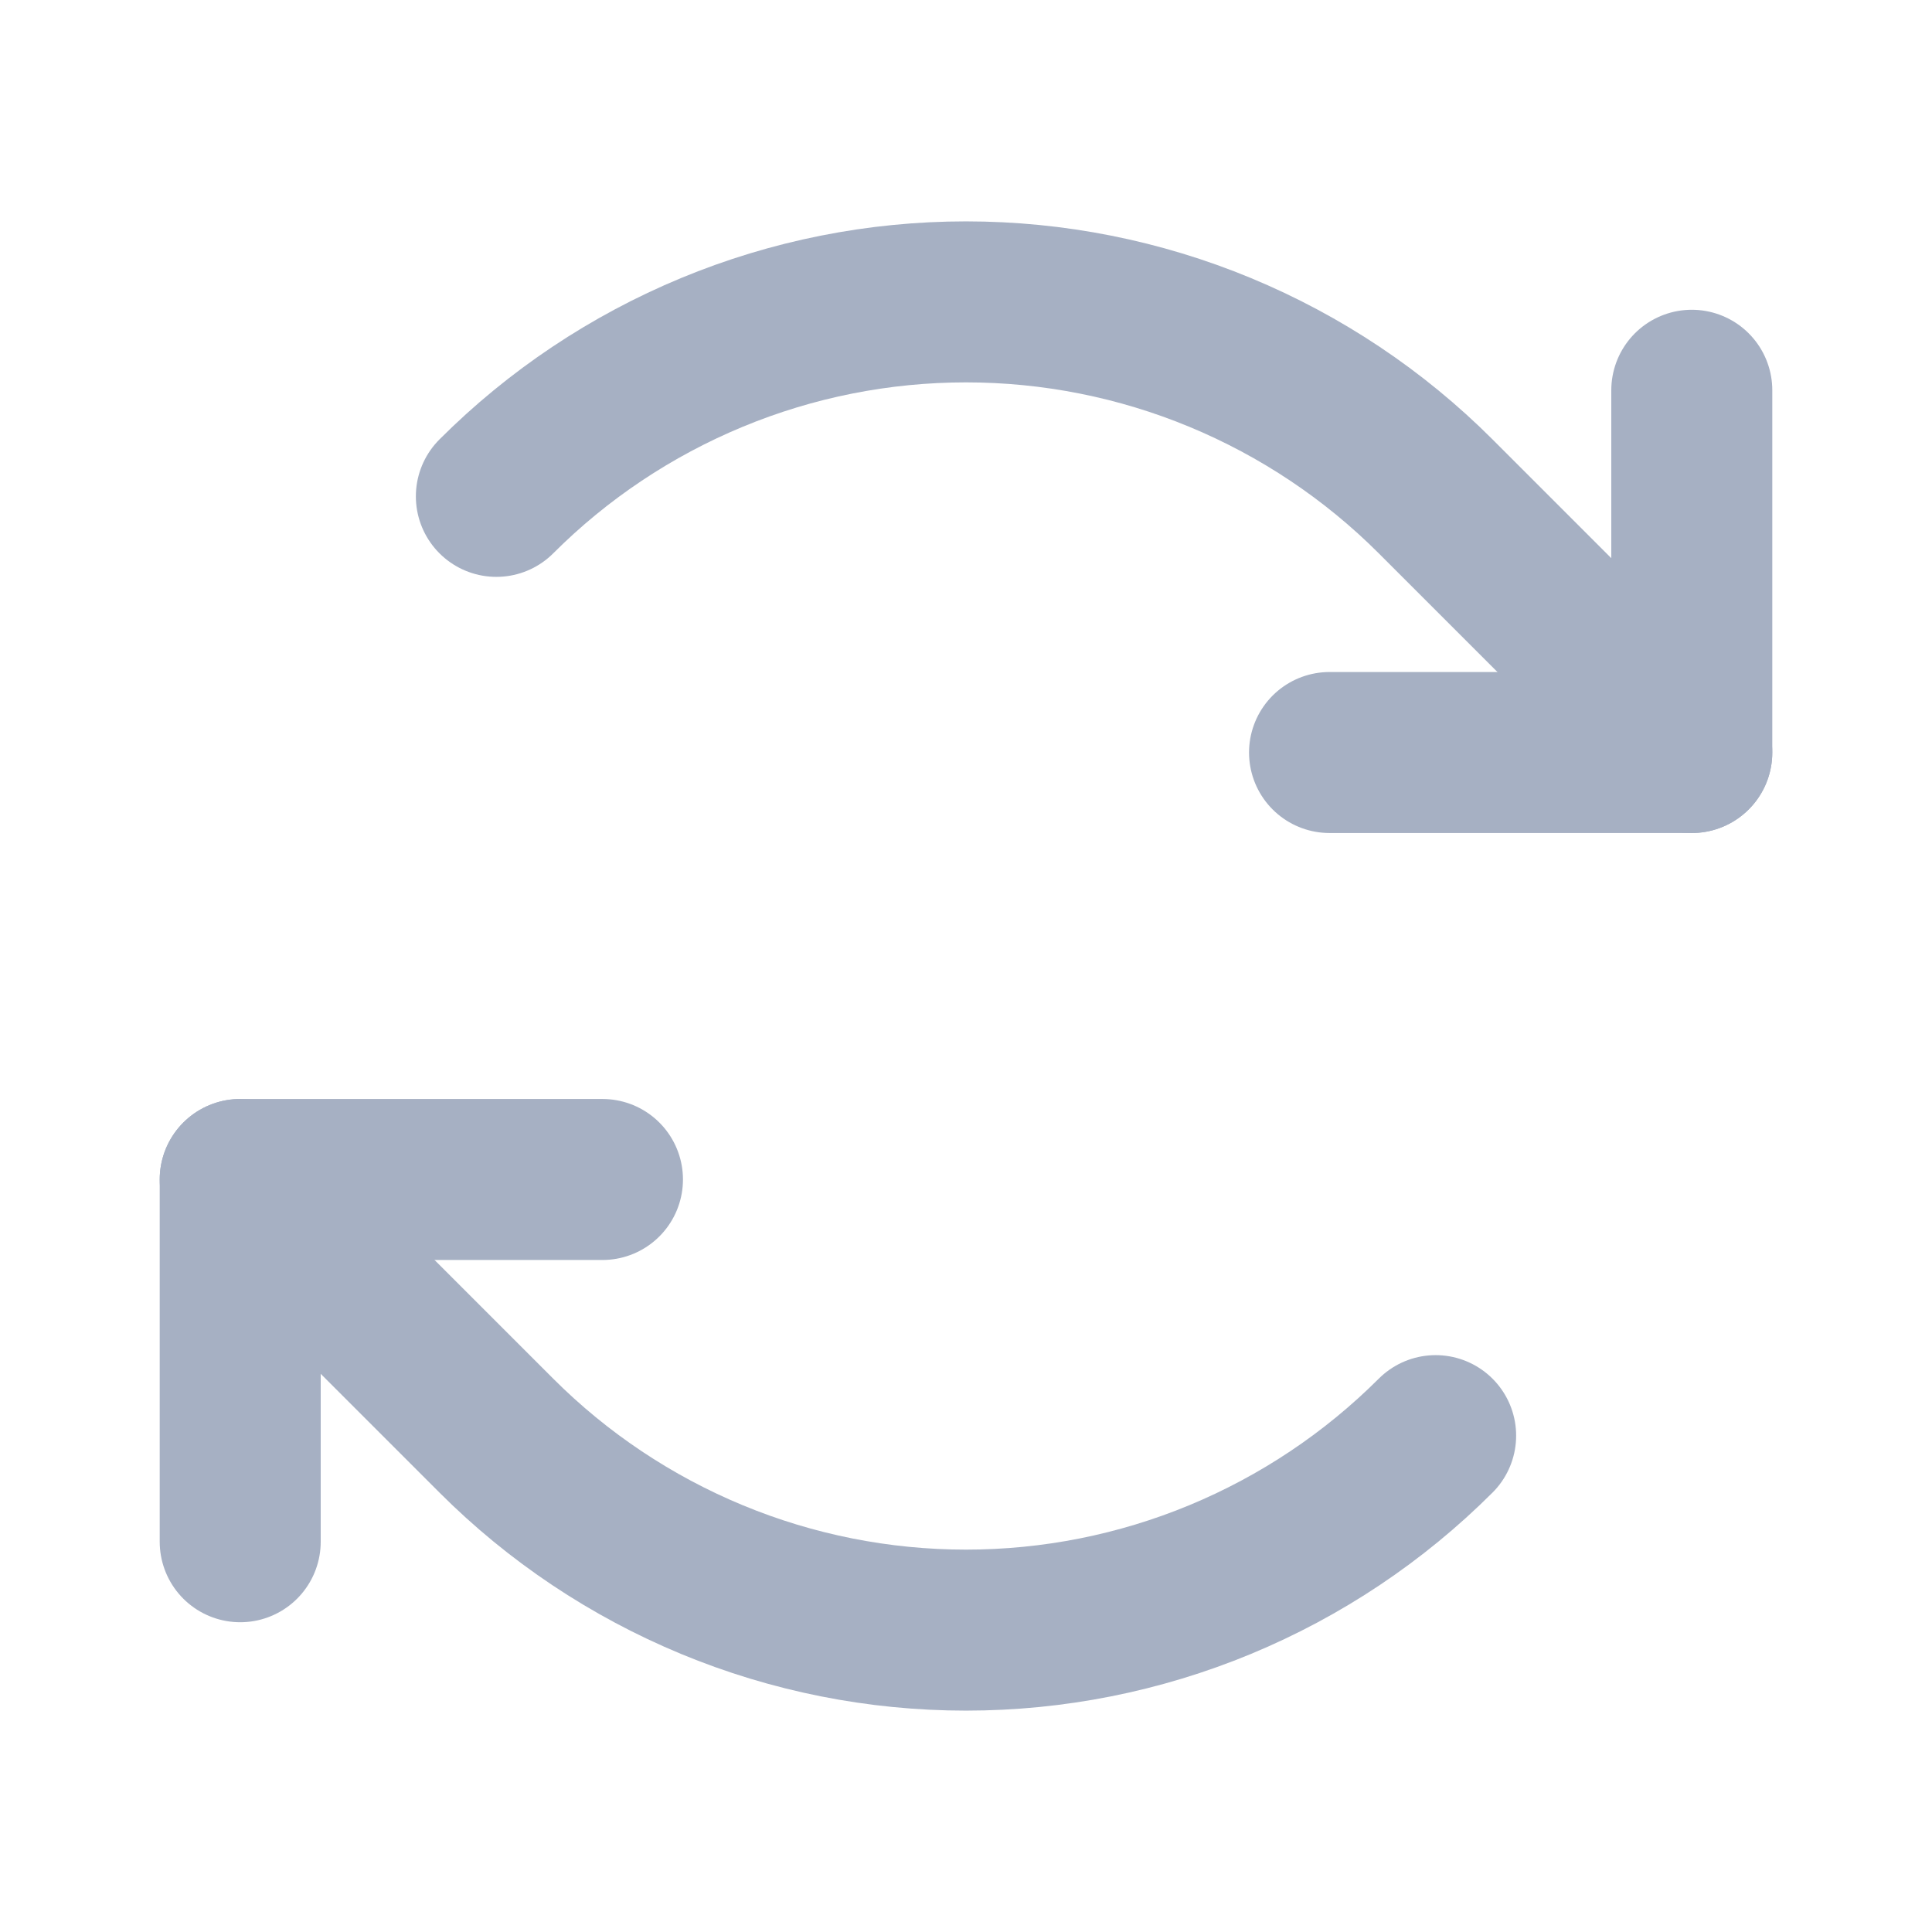 <svg width="24" height="24" viewBox="0 0 24 24" fill="none" xmlns="http://www.w3.org/2000/svg">
<path d="M16.516 9.348H21.016V4.848" stroke="#A6B0C3" stroke-width="2" stroke-linecap="round" stroke-linejoin="round"/>
<path d="M6.166 6.166C6.932 5.4 7.842 4.793 8.843 4.378C9.844 3.963 10.917 3.75 12 3.75C13.083 3.75 14.156 3.963 15.157 4.378C16.158 4.793 17.068 5.4 17.834 6.166L21.016 9.348" stroke="#A6B0C3" stroke-width="2" stroke-linecap="round" stroke-linejoin="round"/>
<path d="M7.484 14.652H2.984V19.152" stroke="#A6B0C3" stroke-width="2" stroke-linecap="round" stroke-linejoin="round"/>
<path d="M17.834 17.834C17.067 18.6 16.158 19.207 15.157 19.622C14.156 20.037 13.083 20.25 12 20.25C10.917 20.25 9.844 20.037 8.843 19.622C7.842 19.207 6.932 18.6 6.166 17.834L2.984 14.652" stroke="#A6B0C3" stroke-width="2" stroke-linecap="round" stroke-linejoin="round"/>
</svg>
